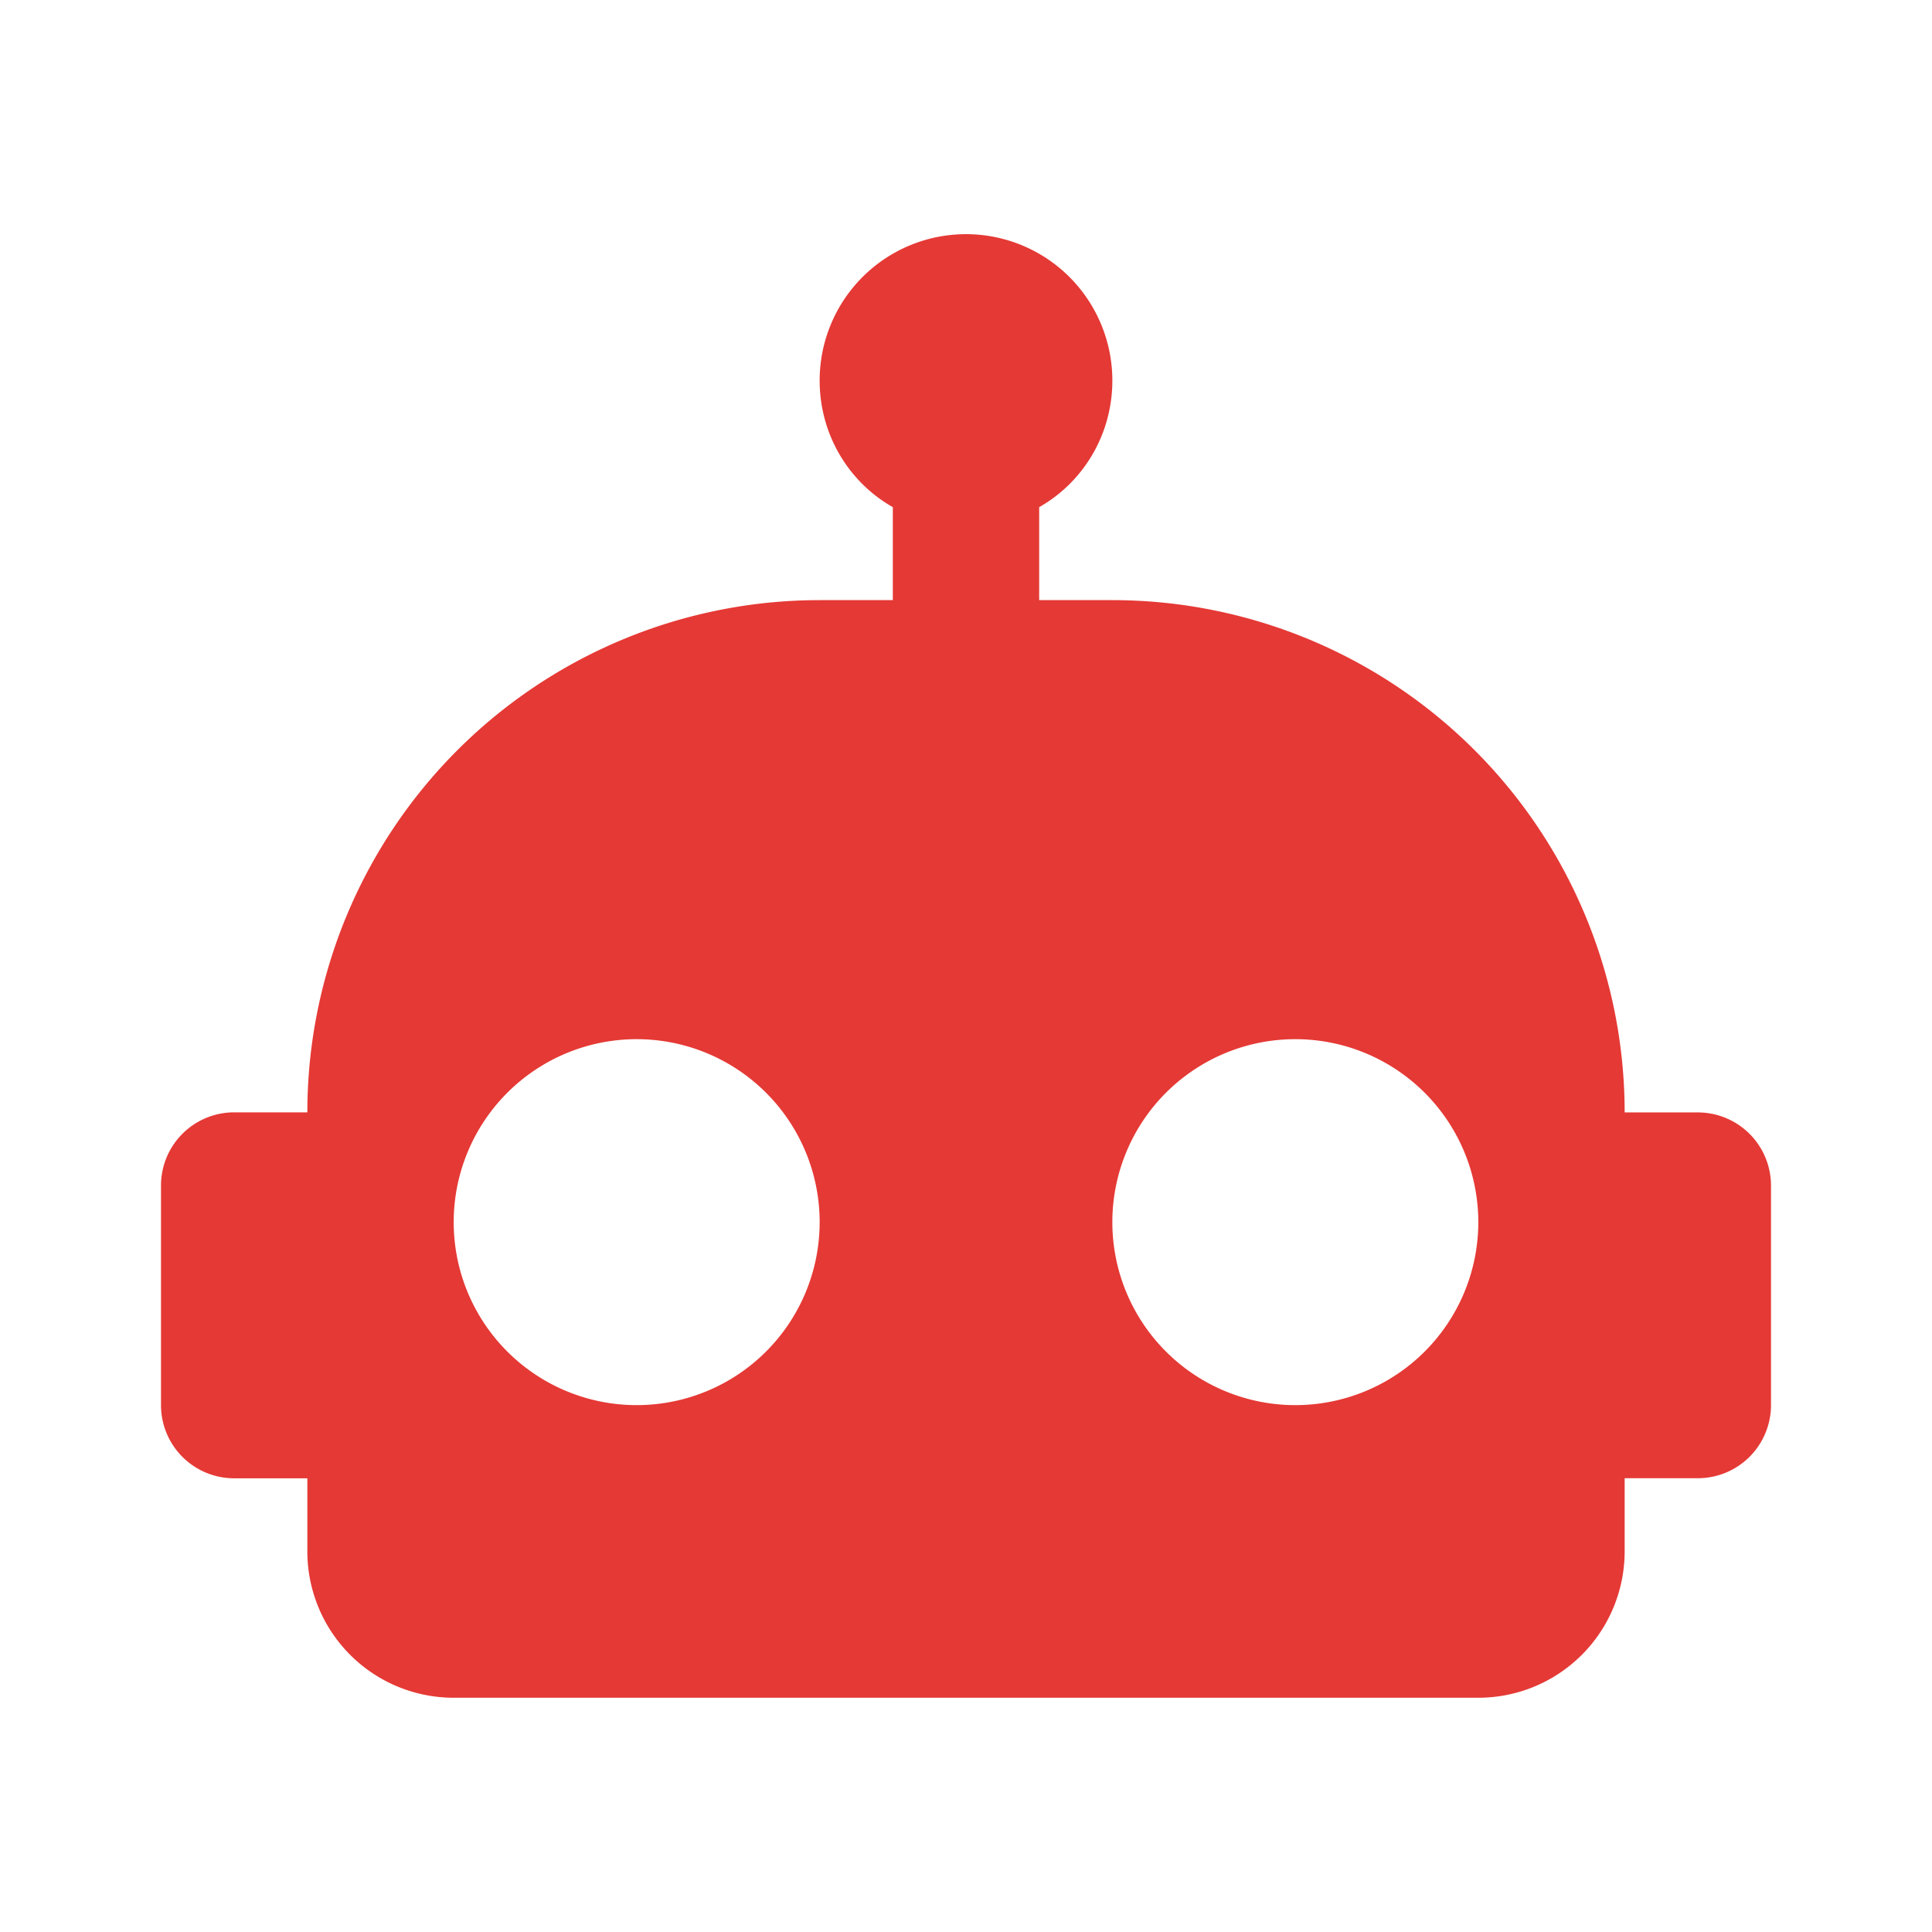 <svg xmlns="http://www.w3.org/2000/svg" viewBox="0 0 24 24"><path d="m 12,2.909 a 1.818,1.818 0 0 1 1.818,1.818 C 13.818,5.4 13.455,5.991 12.909,6.3 v 1.155 h 0.909 a 6.364,6.364 0 0 1 6.364,6.364 h 0.909 A 0.909,0.909 0 0 1 22,14.727 v 2.727 a 0.909,0.909 0 0 1 -0.909,0.909 h -0.909 v 0.909 a 1.818,1.818 0 0 1 -1.818,1.818 H 5.636 A 1.818,1.818 0 0 1 3.818,19.273 V 18.364 H 2.909 A 0.909,0.909 0 0 1 2,17.455 V 14.727 A 0.909,0.909 0 0 1 2.909,13.818 H 3.818 A 6.364,6.364 0 0 1 10.182,7.455 h 0.909 V 6.3 C 10.545,5.991 10.182,5.4 10.182,4.727 A 1.818,1.818 0 0 1 12,2.909 M 7.909,12.909 a 2.273,2.273 0 0 0 -2.273,2.273 2.273,2.273 0 0 0 2.273,2.273 2.273,2.273 0 0 0 2.273,-2.273 2.273,2.273 0 0 0 -2.273,-2.273 m 8.182,0 a 2.273,2.273 0 0 0 -2.273,2.273 2.273,2.273 0 0 0 2.273,2.273 2.273,2.273 0 0 0 2.273,-2.273 2.273,2.273 0 0 0 -2.273,-2.273 z" fill="#e53935"/></svg>